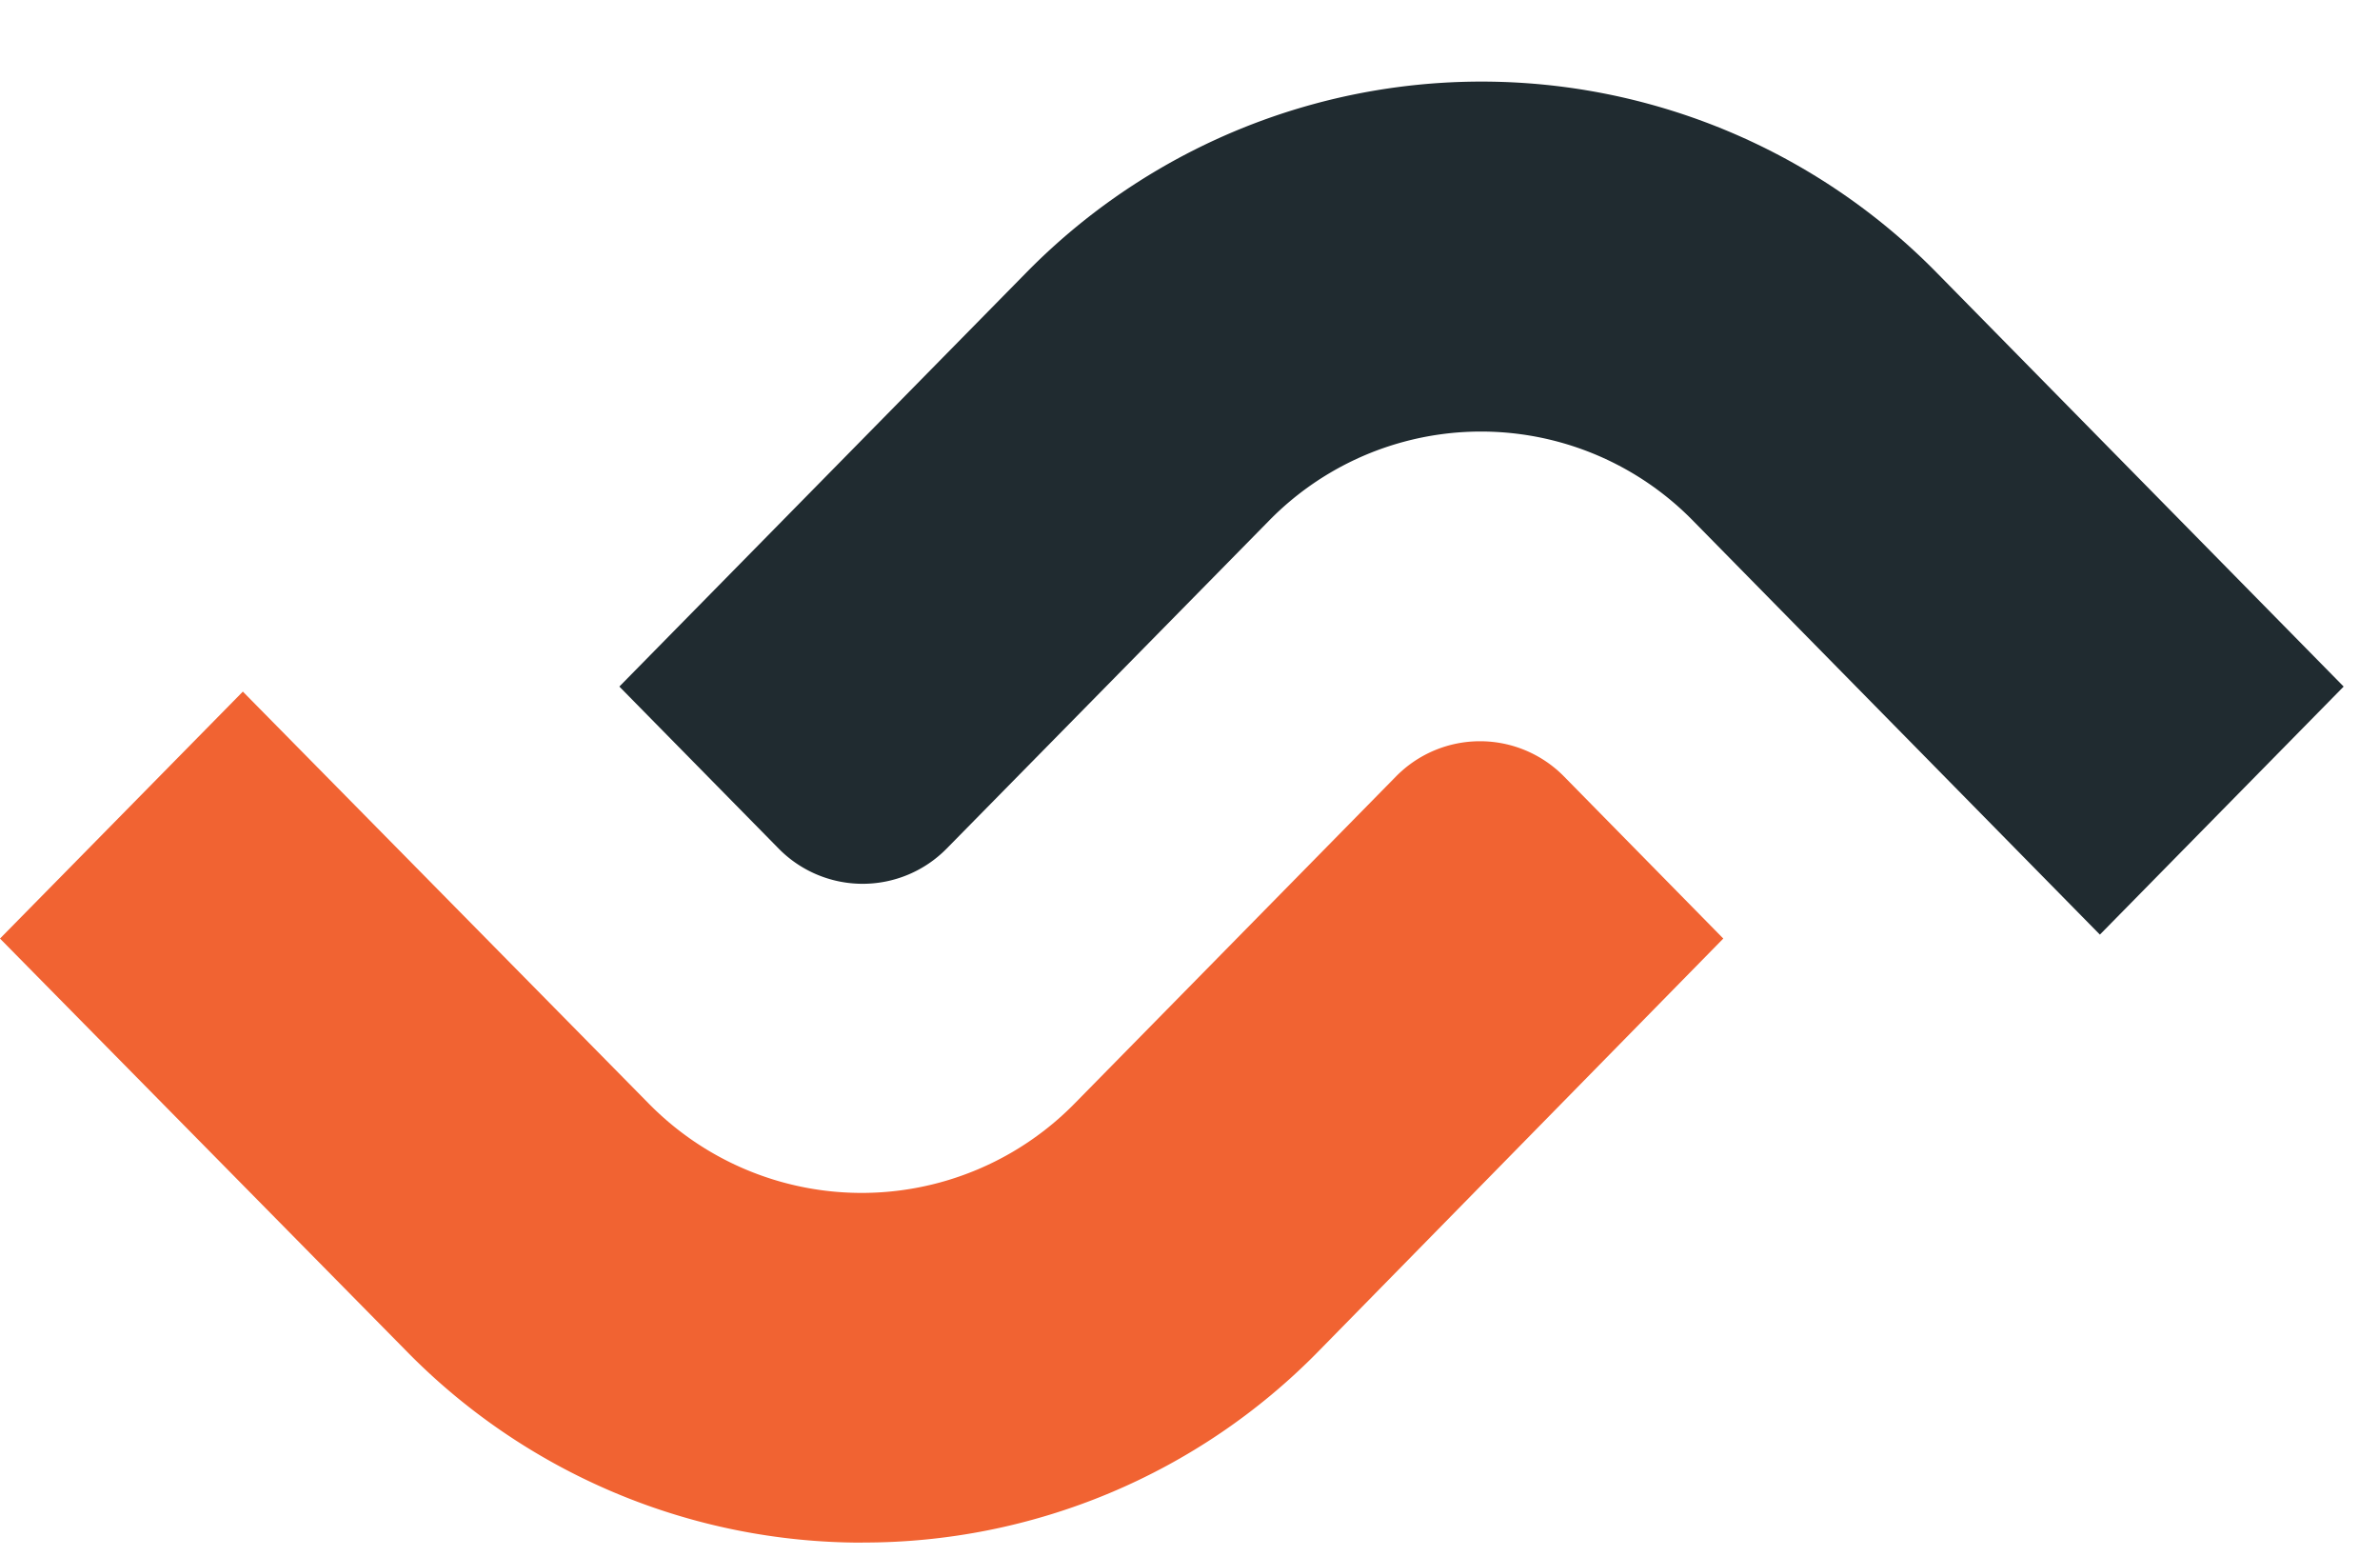 <svg height="17" width="26" xmlns="http://www.w3.org/2000/svg"><g fill="none"><path d="M9.418 16.847a6.966 6.966 0 01-4.983-2.097L0 10.25l2.653-2.697 4.435 4.5a3.26 3.26 0 004.65 0L15.25 8.48a1.287 1.287 0 011.836 0l1.74 1.77-4.425 4.51a6.954 6.954 0 01-4.983 2.086z" fill="#f16332"/><path d="M22.94 10.207l-4.436-4.511a3.241 3.241 0 00-4.65 0l-3.512 3.571a1.287 1.287 0 01-1.836 0l-1.74-1.769 4.435-4.51a6.969 6.969 0 019.966 0l4.436 4.51z" fill="#202B30"/></g></svg>